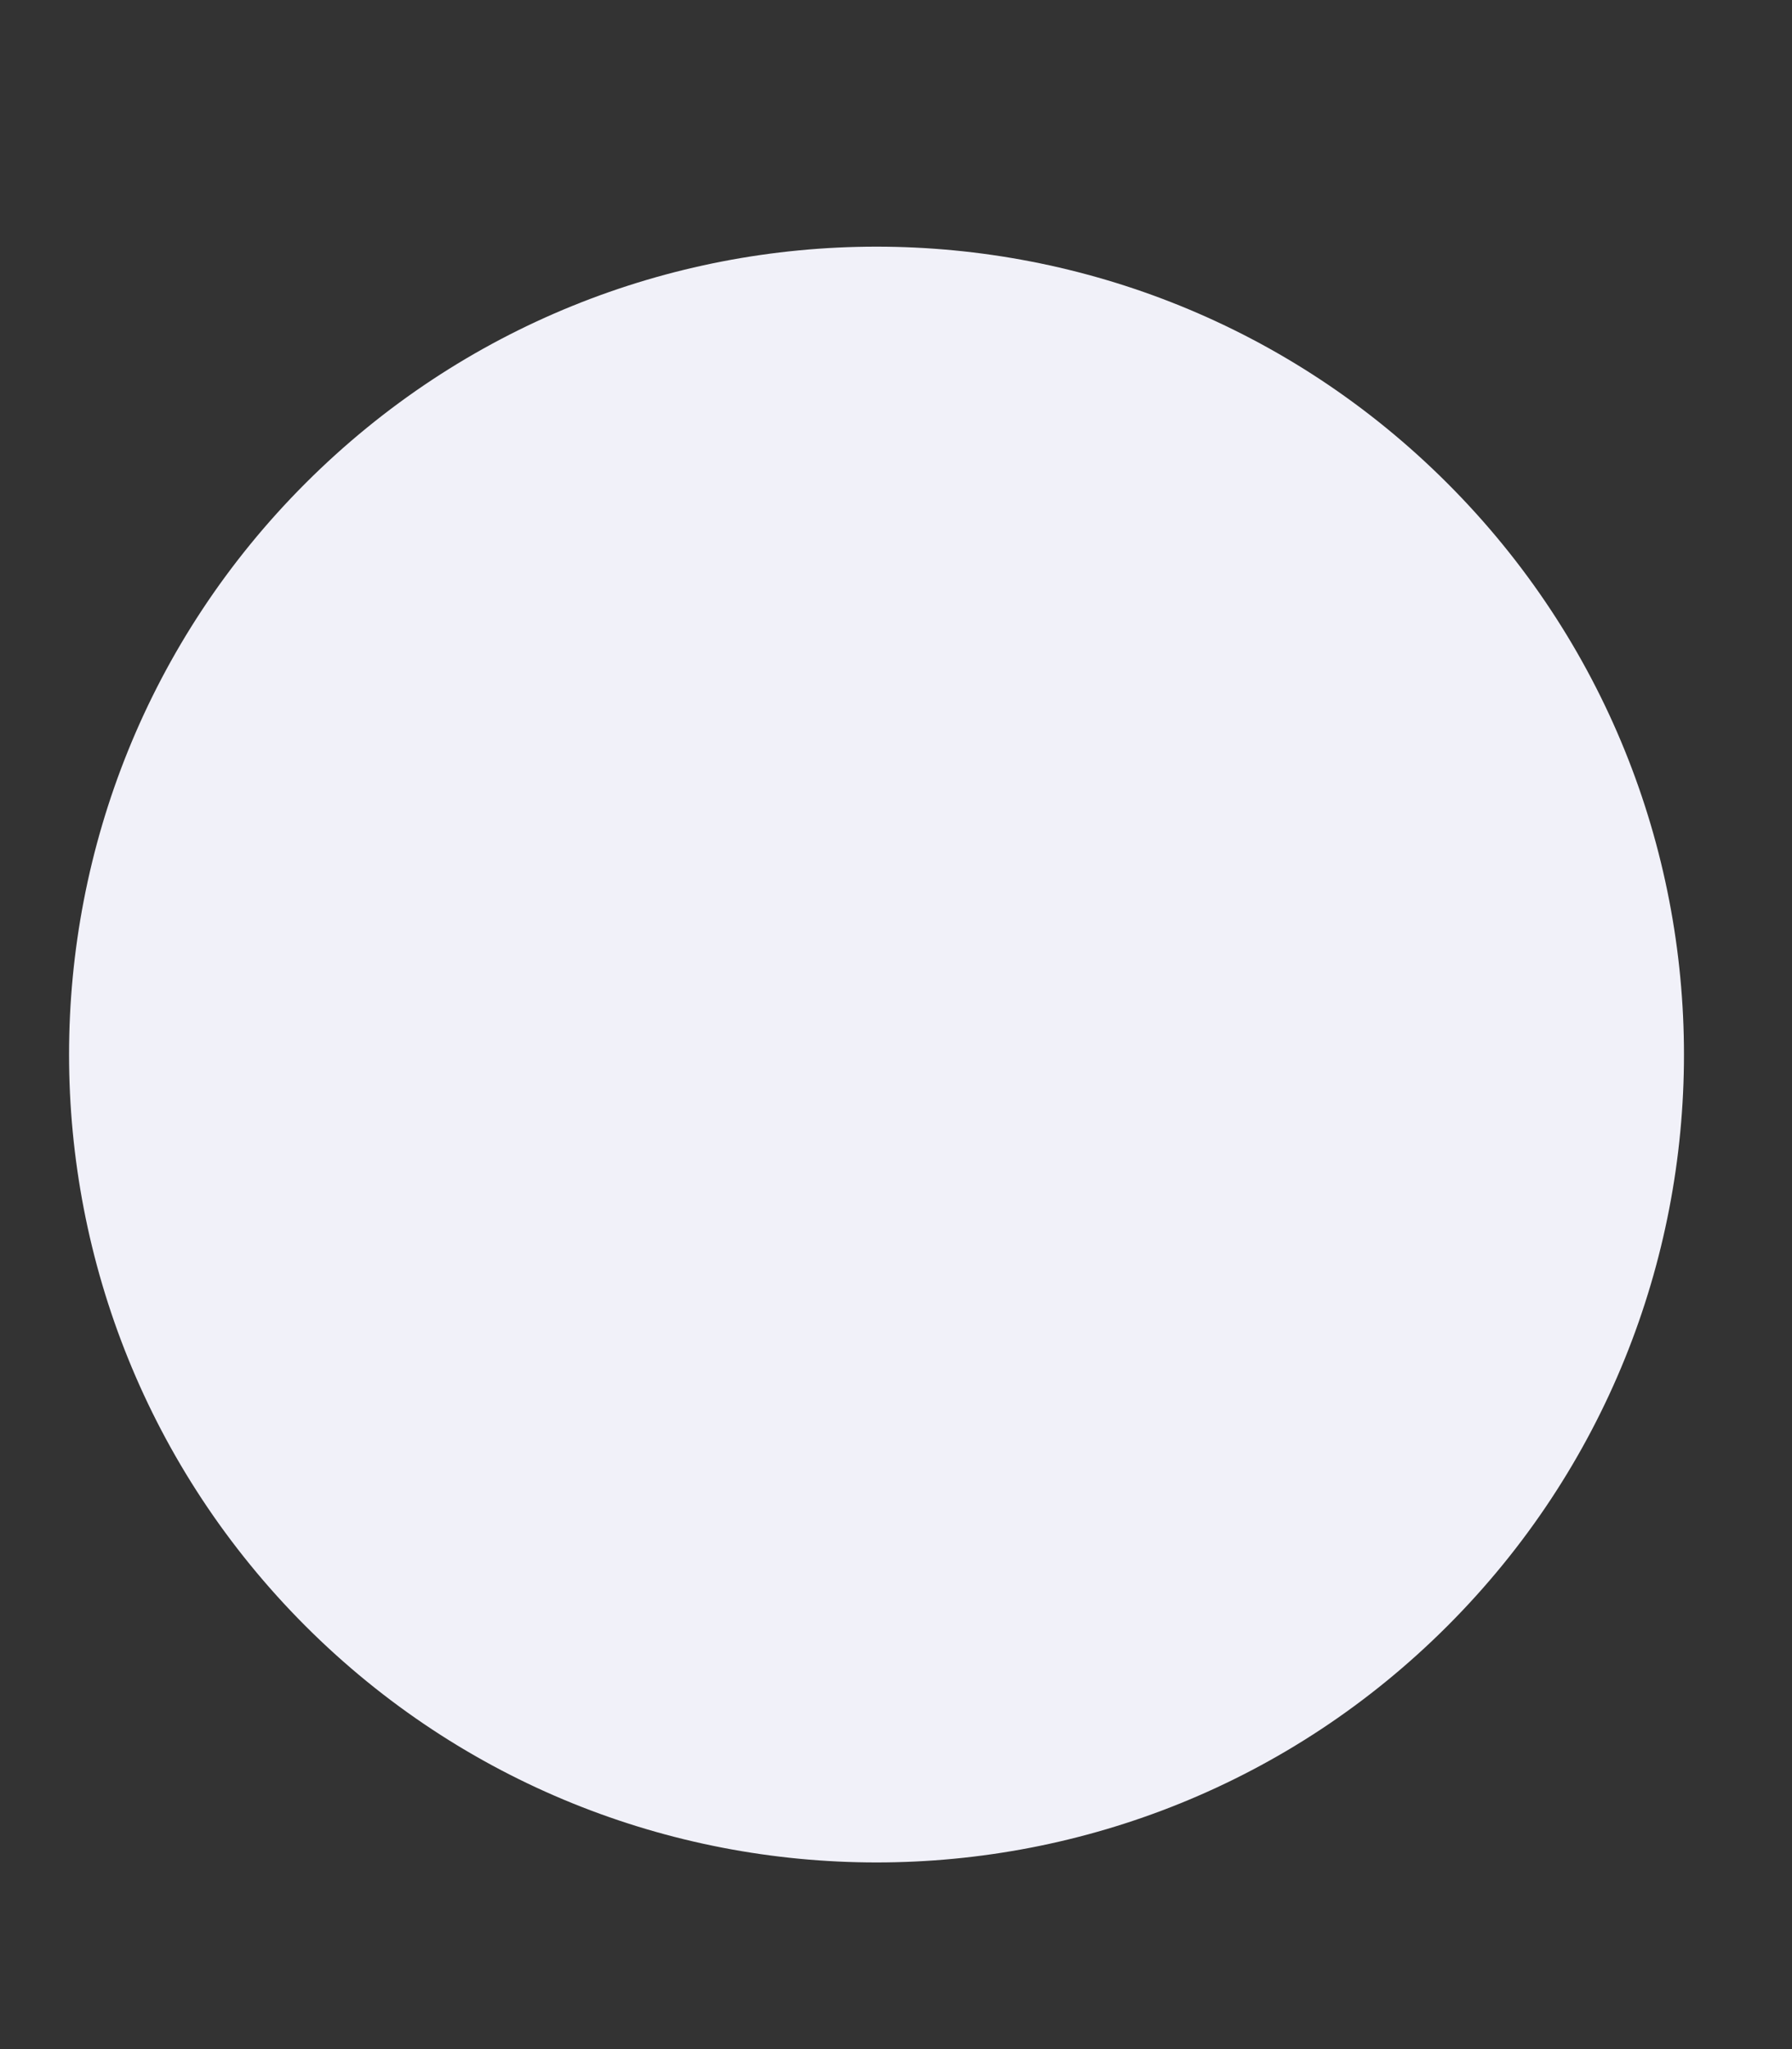 <?xml version="1.0" encoding="UTF-8" standalone="no"?><svg width='7' height='8' viewBox='0 0 7 8' fill='none' xmlns='http://www.w3.org/2000/svg'>
<rect x="0" y="0" width="7" height="8" fill="#333333" stroke="none"/>
<path d='M5.654 1.887C6.886 3.119 6.886 5.116 5.654 6.348C4.423 7.579 2.425 7.579 1.193 6.348C-0.038 5.116 -0.038 3.118 1.193 1.887C2.425 0.655 4.422 0.655 5.654 1.887Z' fill='#F1F1F9'/>
</svg>
